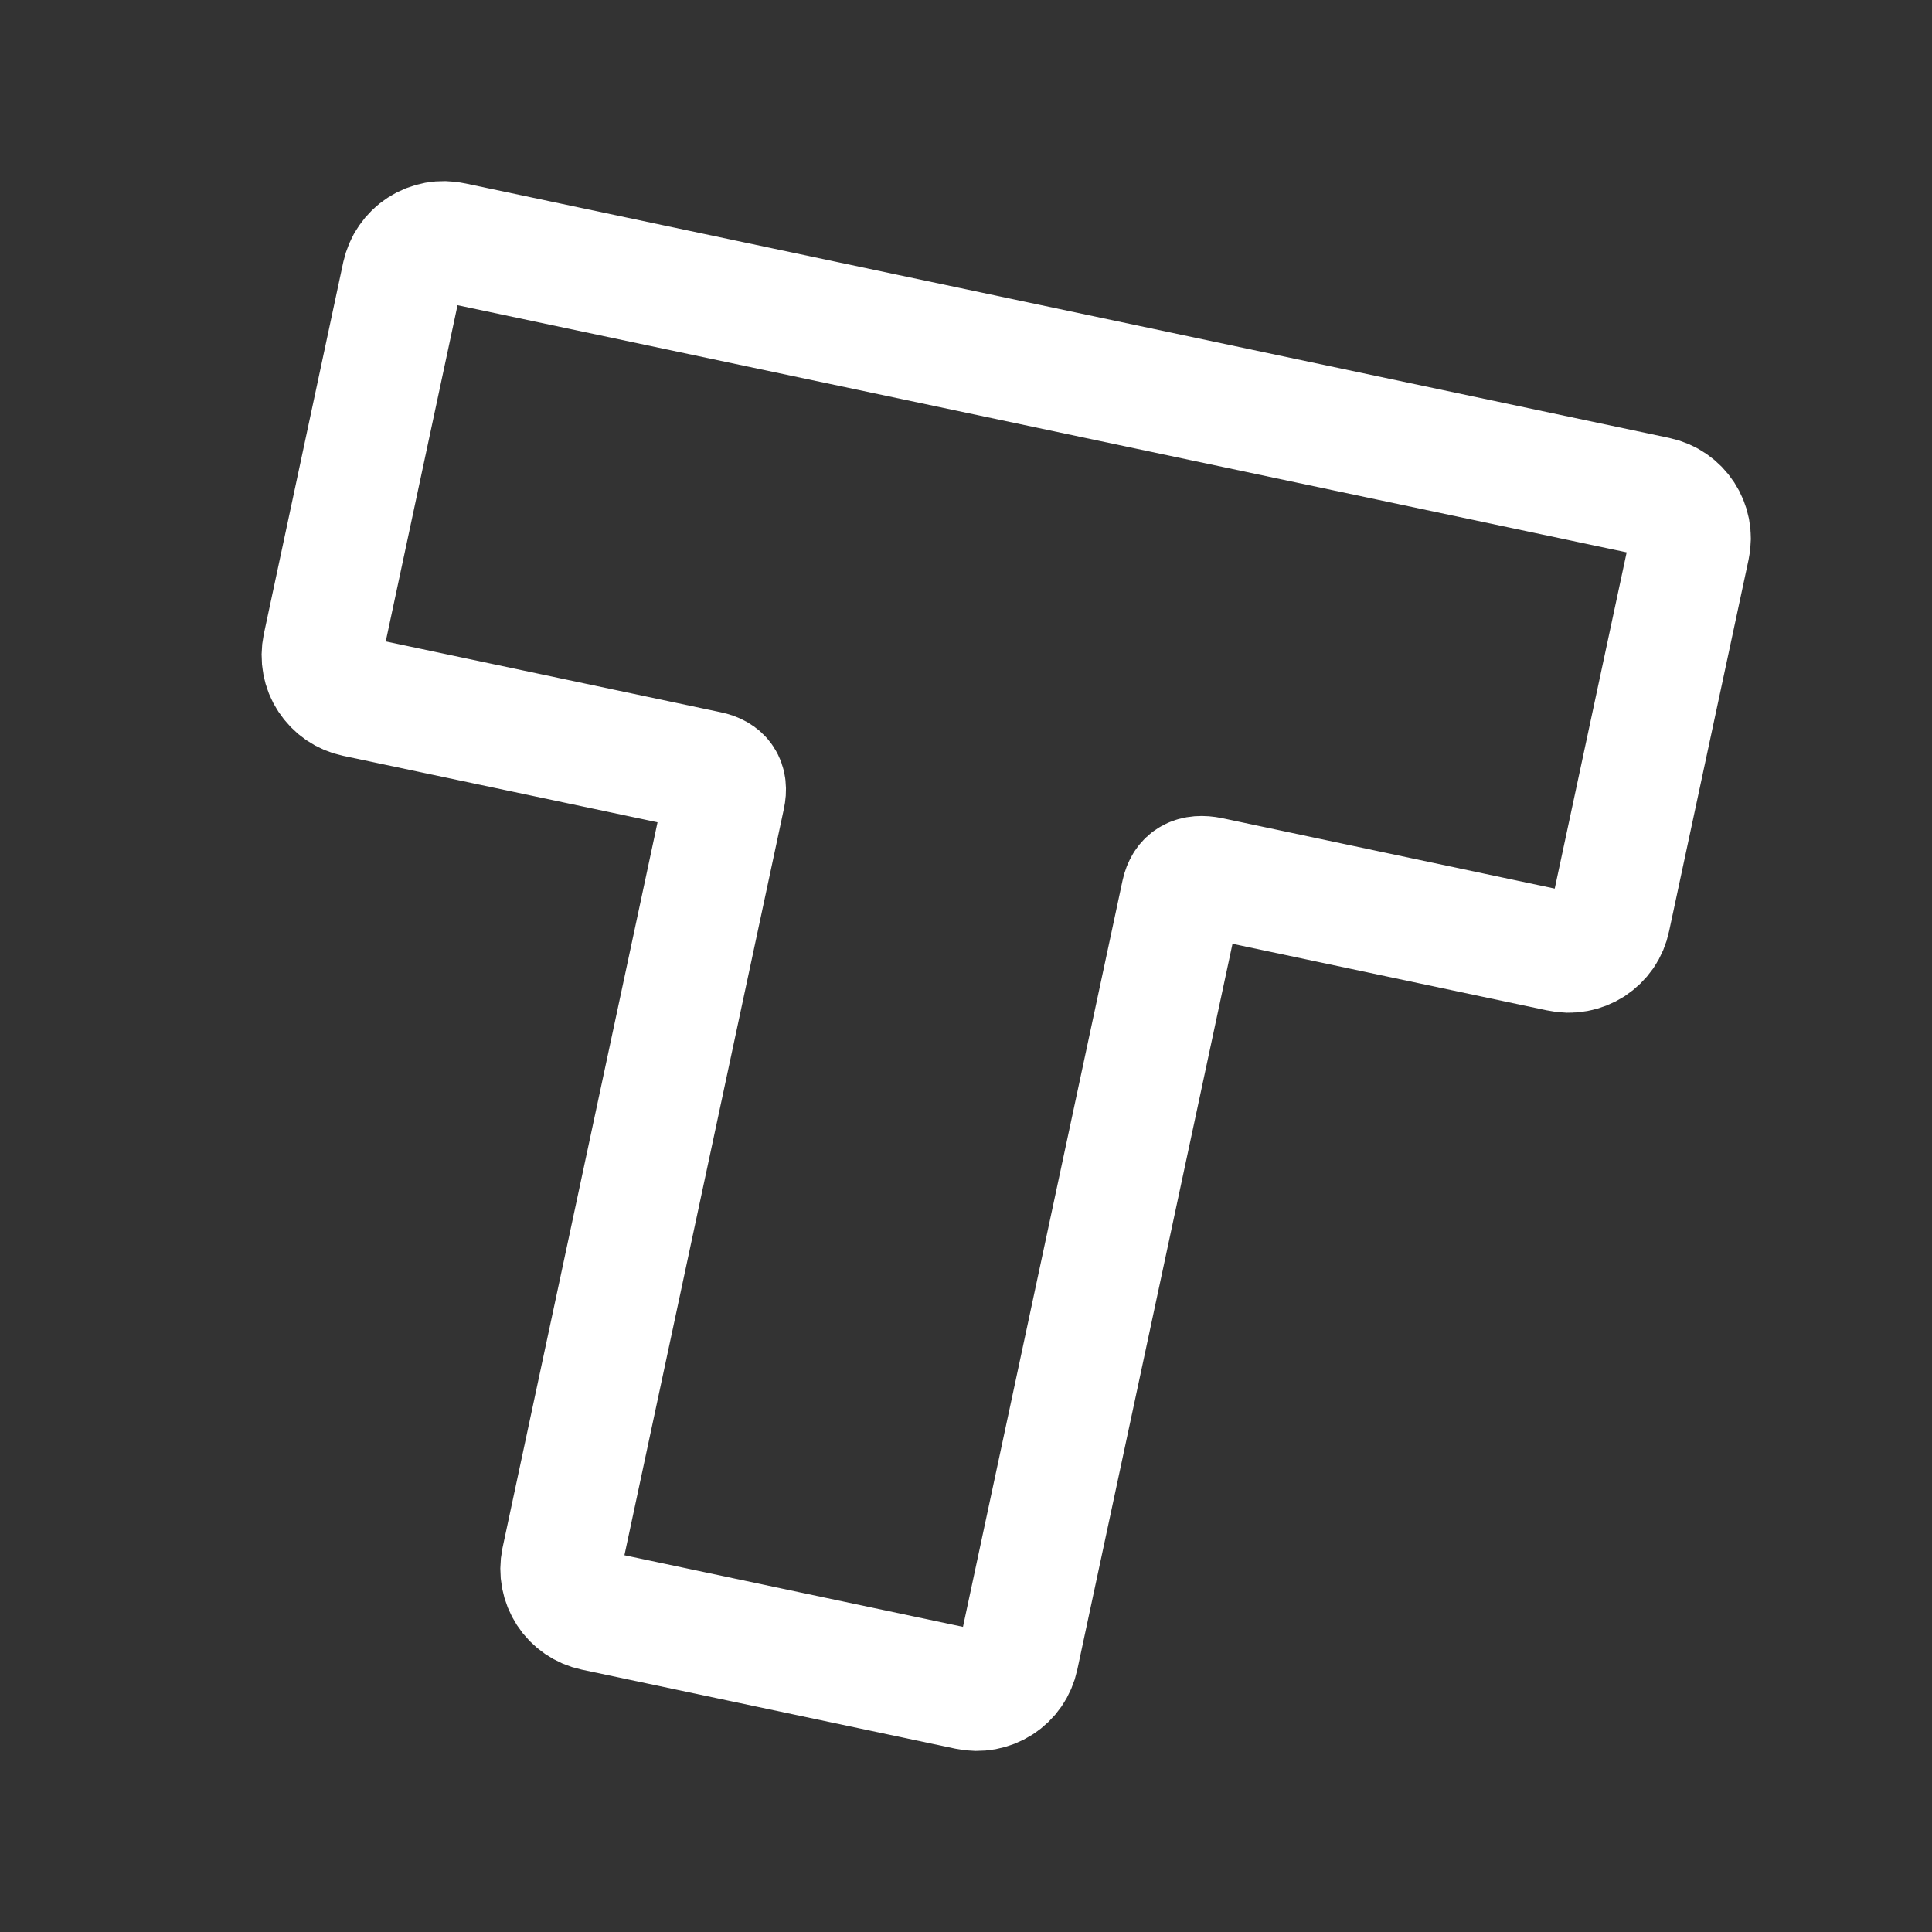 <svg width="24" height="24" viewBox="0 0 24 24" fill="none" xmlns="http://www.w3.org/2000/svg">
<rect x="0" y="0" width="24" height="24" fill="#333333" stroke="none"/>
<path d="M4.416 8.655C4.349 8.641 4.285 8.614 4.228 8.575C4.171 8.536 4.123 8.486 4.085 8.428C4.047 8.371 4.021 8.306 4.009 8.238C3.996 8.17 3.997 8.101 4.011 8.033L4.997 3.416C5.012 3.349 5.039 3.284 5.079 3.227C5.118 3.17 5.168 3.121 5.226 3.084C5.284 3.046 5.349 3.021 5.418 3.008C5.486 2.996 5.556 2.997 5.623 3.012L20.581 6.174C20.866 6.234 21.049 6.513 20.988 6.796L20 11.414C19.986 11.482 19.959 11.546 19.92 11.603C19.88 11.66 19.83 11.709 19.772 11.747C19.714 11.784 19.649 11.81 19.581 11.822C19.513 11.835 19.443 11.833 19.375 11.818L15.03 10.898C14.832 10.858 14.716 10.922 14.678 11.095L12.649 20.585C12.62 20.722 12.538 20.841 12.421 20.916C12.303 20.992 12.161 21.018 12.024 20.989L7.382 20.007C7.246 19.978 7.127 19.897 7.051 19.78C6.975 19.663 6.948 19.522 6.976 19.385L9.004 9.892C9.041 9.722 8.973 9.618 8.8 9.582L4.416 8.655Z" stroke="white" stroke-width="1.5" stroke-linecap="round" stroke-linejoin="round"/>
</svg>
